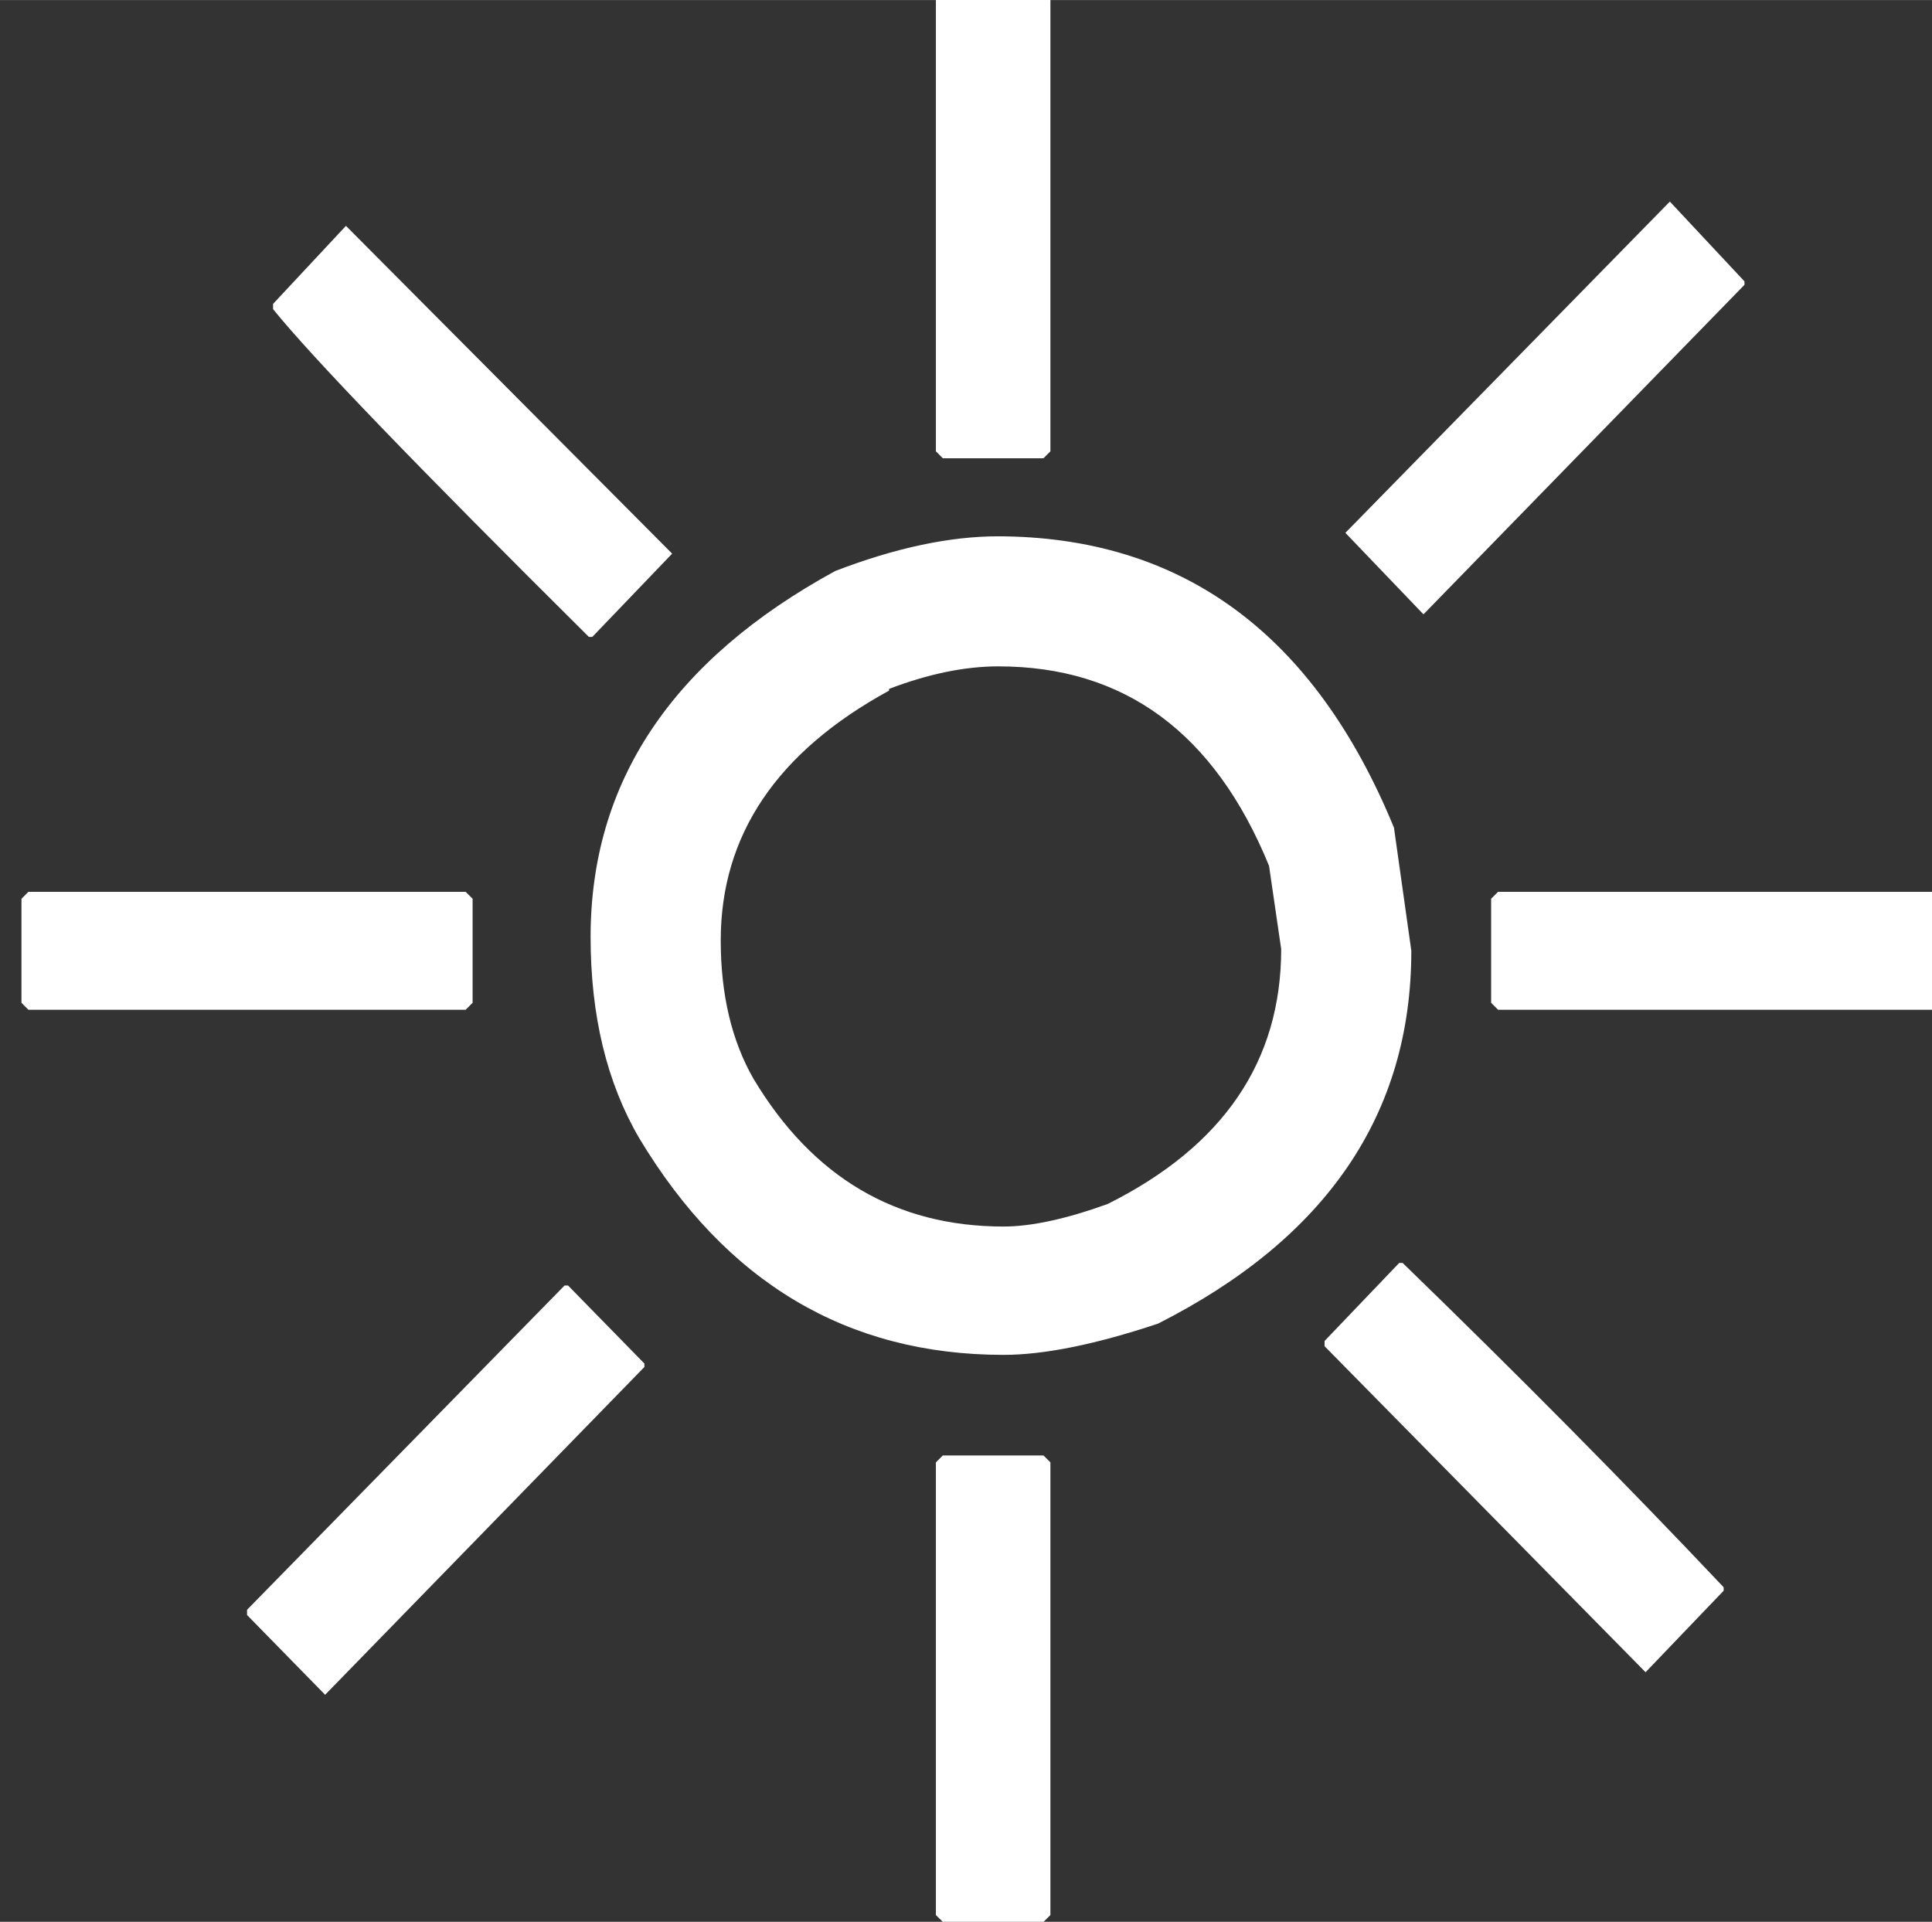 <?xml version="1.0" encoding="UTF-8" standalone="no"?>
<!-- Created with Inkscape (http://www.inkscape.org/) -->

<svg
   xmlns:dc="http://purl.org/dc/elements/1.1/"
   xmlns:cc="http://creativecommons.org/ns#"
   xmlns:rdf="http://www.w3.org/1999/02/22-rdf-syntax-ns#"
   xmlns:svg="http://www.w3.org/2000/svg"
   xmlns="http://www.w3.org/2000/svg"
   xmlns:sodipodi="http://sodipodi.sourceforge.net/DTD/sodipodi-0.dtd"
   xmlns:inkscape="http://www.inkscape.org/namespaces/inkscape"
   width="31.157"
   height="30.992"
   viewBox="0 0 8.244 8.2"
   version="1.1"
   id="svg962"
   inkscape:version="0.92.4 (5da689c313, 2019-01-14)"
   sodipodi:docname="sun-white.svg">
  <rect x="0" y="0" width="8.244" height="8.2" fill="#333333" stroke="none"/>
  <defs
     id="defs956" />
  <sodipodi:namedview
     id="base"
     pagecolor="#ffffff"
     bordercolor="#666666"
     borderopacity="1.0"
     inkscape:pageopacity="0.0"
     inkscape:pageshadow="2"
     inkscape:zoom="19.974684"
     inkscape:cx="1.0915273"
     inkscape:cy="12.912178"
     inkscape:document-units="mm"
     inkscape:current-layer="layer1"
     showgrid="false"
     inkscape:window-width="1920"
     inkscape:window-height="1171"
     inkscape:window-x="1920"
     inkscape:window-y="0"
     inkscape:window-maximized="1"
     inkscape:snap-bbox="true"
     inkscape:bbox-nodes="true"
     inkscape:snap-page="true"
     showguides="true"
     inkscape:guide-bbox="true"
     inkscape:snap-nodes="false"
     units="px" />
  <g
     inkscape:label="Calque 1"
     inkscape:groupmode="layer"
     id="layer1"
     transform="translate(0,-288.8)">
    <g
       aria-label="☼"
       transform="matrix(7.404,0,0,7.4,4123.742,872.04)"
       style="font-style:normal;font-variant:normal;font-weight:bold;font-stretch:normal;font-size:1.525px;line-height:1.25;font-family:Vollkorn;-inkscape-font-specification:'Vollkorn Bold';text-align:center;letter-spacing:50px;word-spacing:0px;text-anchor:middle;fill:#254117;fill-opacity:1;stroke:none"
       id="flowRoot2864">
      <path
         inkscape:connector-curvature="0"
         d="m -556.418,-78.821 h 0.058 l 0.004,0.004 v 0.261 l -0.004,0.004 h -0.058 l -0.004,-0.004 v -0.261 z m 0.419,0.121 0.043,0.046 v 0.002 l -0.185,0.19 -0.045,-0.047 z m -0.763,0.014 0.188,0.189 -0.046,0.048 h -0.002 q -0.149,-0.148 -0.182,-0.189 v -0.003 z m 0.375,0.179 q 0.16,0 0.229,0.168 l 0.01,0.071 q 0,0.141 -0.146,0.215 -0.054,0.018 -0.089,0.018 -0.135,0 -0.21,-0.125 -0.028,-0.048 -0.028,-0.116 0,-0.134 0.141,-0.211 0.052,-0.02 0.094,-0.02 z m -0.558,0.205 h 0.252 l 0.004,0.004 v 0.06 l -0.004,0.004 h -0.252 l -0.004,-0.004 v -0.06 z m 0.847,0 h 0.258 l 0.005,0.004 v 0.06 l -0.005,0.004 h -0.258 l -0.004,-0.004 v -0.06 z m -0.057,0.214 h 0.002 q 0.1,0.097 0.185,0.187 v 0.002 l -0.045,0.047 -0.185,-0.188 v -0.003 z m -0.481,0.013 h 0.002 l 0.044,0.045 v 0.002 l -0.184,0.189 -0.045,-0.046 v -0.003 z m 0.218,0.098 h 0.058 l 0.004,0.004 v 0.261 l -0.004,0.004 h -0.058 l -0.004,-0.004 v -0.261 z m -0.031,-0.441 q -0.097,0.053 -0.097,0.144 0,0.047 0.019,0.08 0.051,0.085 0.144,0.085 0.024,0 0.06,-0.013 0.1,-0.05 0.1,-0.147 l -0.007,-0.048 q -0.047,-0.115 -0.156,-0.115 -0.029,0 -0.063,0.013 z"
         style="font-style:normal;font-variant:normal;font-weight:bold;font-stretch:normal;font-size:1.525px;line-height:1.25;font-family:Vollkorn;-inkscape-font-specification:'Vollkorn Bold';text-align:center;letter-spacing:0px;text-anchor:middle;fill:#ffffff;fill-opacity:1"
         id="path1522" />
    </g>
  </g>
</svg>
